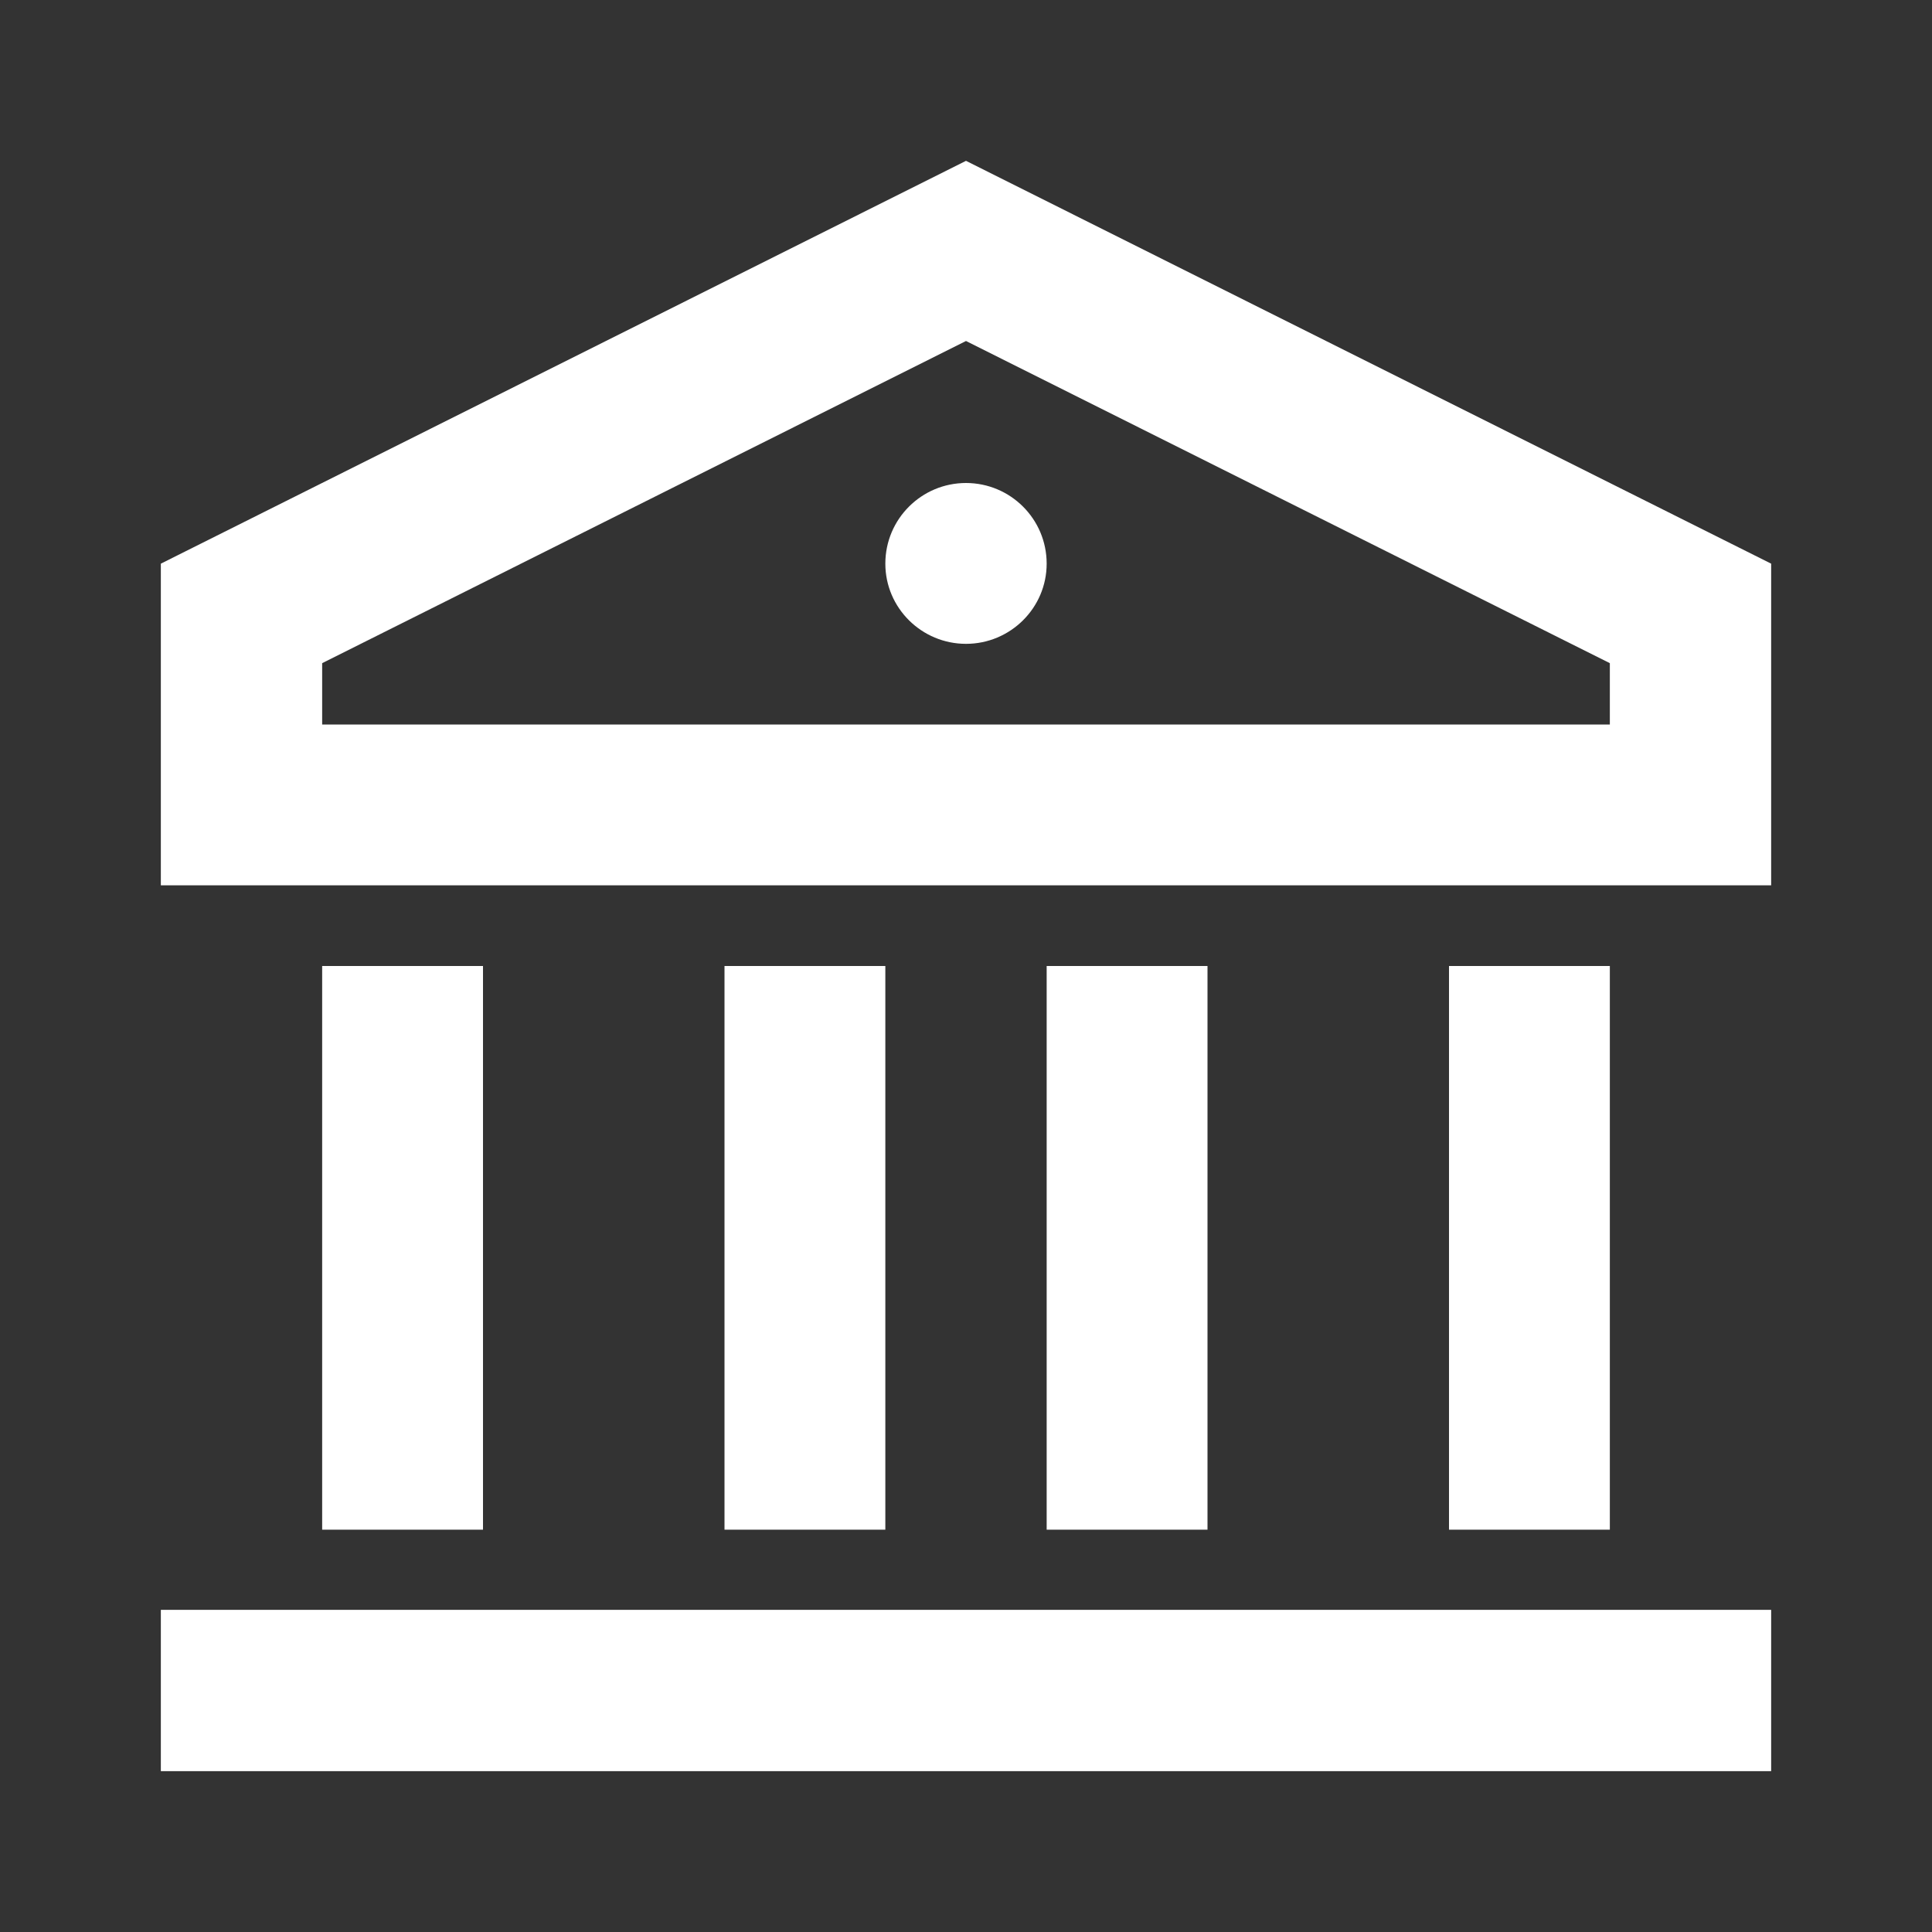 <?xml version="1.0" encoding="UTF-8"?>
<svg xmlns="http://www.w3.org/2000/svg" xmlns:xlink="http://www.w3.org/1999/xlink" width="16" height="16" viewBox="0 0 16 16" version="1.1">
<rect x="0" y="0" width="16" height="16" fill="#333333" stroke="none"/>
<g id="surface1">
<path style=" stroke:none;fill-rule:nonzero;fill:rgb(100%,100%,100%);fill-opacity:1;" d="M 1.332 13.332 L 14.668 13.332 L 14.668 14.668 L 1.332 14.668 Z M 2.668 8 L 4 8 L 4 12.668 L 2.668 12.668 Z M 6 8 L 7.332 8 L 7.332 12.668 L 6 12.668 Z M 8.668 8 L 10 8 L 10 12.668 L 8.668 12.668 Z M 12 8 L 13.332 8 L 13.332 12.668 L 12 12.668 Z M 1.332 4.668 L 8 1.332 L 14.668 4.668 L 14.668 7.332 L 1.332 7.332 Z M 2.668 5.492 L 2.668 6 L 13.332 6 L 13.332 5.492 L 8 2.824 Z M 8 5.332 C 7.633 5.332 7.332 5.035 7.332 4.668 C 7.332 4.297 7.633 4 8 4 C 8.367 4 8.668 4.297 8.668 4.668 C 8.668 5.035 8.367 5.332 8 5.332 Z M 8 5.332 "/>
</g>
</svg>
